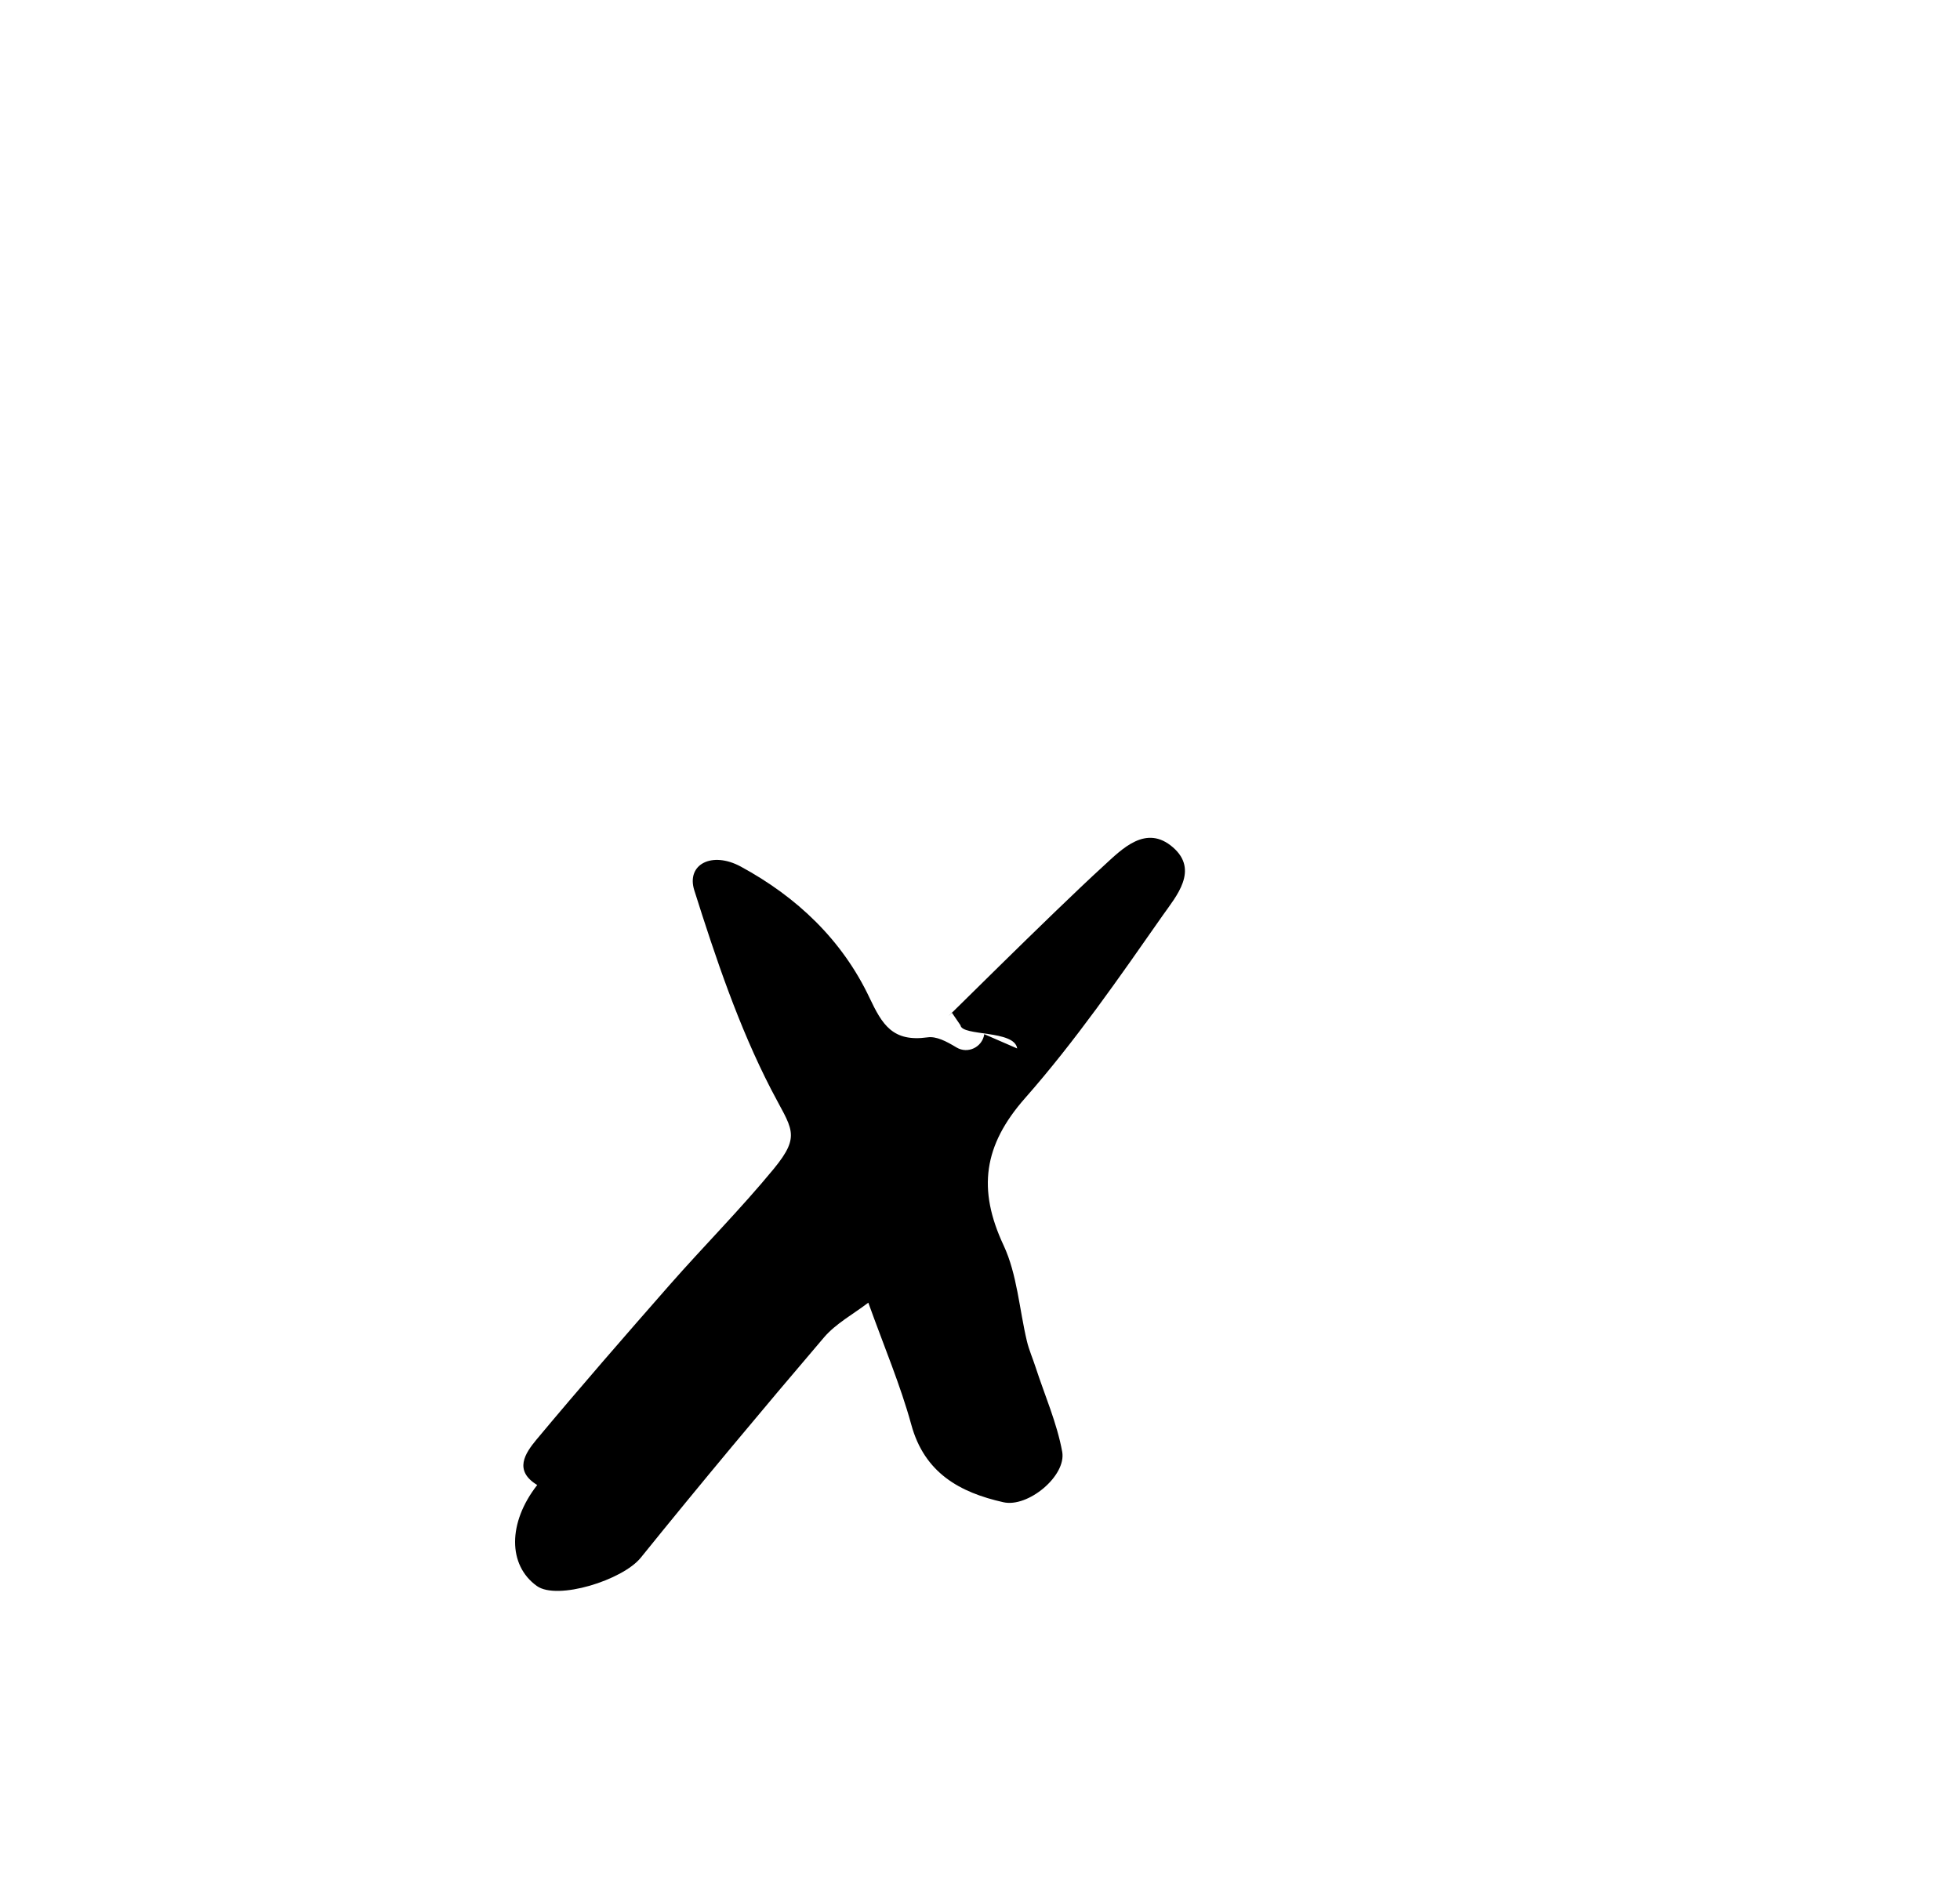 <?xml version="1.0" encoding="UTF-8"?>
<svg id="Layer_1" data-name="Layer 1" xmlns="http://www.w3.org/2000/svg" viewBox="0 0 141.01 135.97">
  <g id="nbApMG.tif">
    <path d="M70.81,74.41h0c.74,.32,1.36,.59,2.37,1.03-.19-1.35-3.97-.86-4.08-1.67-1.34,.6,1.14-.51,0,0l-.62-.91c-1.74,1.77,7.18-7.15,10.92-10.56,1.32-1.21,3.05-3.02,4.99-1.33,1.88,1.64,.23,3.52-.72,4.87-3.15,4.5-6.3,9.06-9.92,13.17-3,3.4-3.43,6.57-1.55,10.59,.98,2.1,1.13,4.59,1.68,6.9,.15,.63,.42,1.24,.62,1.86,.66,2.03,1.54,4.02,1.92,6.1,.31,1.73-2.46,4.03-4.23,3.63-3.13-.7-5.68-2.1-6.63-5.59-.78-2.84-1.94-5.57-3.09-8.77-1.07,.82-2.32,1.49-3.18,2.49-4.46,5.23-8.87,10.51-13.19,15.86-1.31,1.62-6,3.08-7.47,2.04-2.1-1.5-2.1-4.56,.02-7.27-1.71-1.04-.87-2.28-.06-3.26,3.14-3.76,6.35-7.45,9.58-11.13,2.47-2.81,5.12-5.47,7.49-8.35,2.03-2.47,1.28-2.88-.19-5.74-2.33-4.52-3.98-9.44-5.52-14.31-.59-1.87,1.27-2.83,3.34-1.71,4.04,2.19,7.3,5.28,9.27,9.45,.91,1.92,1.66,3.19,4.17,2.84,.63-.09,1.33,.27,2.09,.73,.81,.48,1.84-.02,1.99-.94Z"/>
  </g>
</svg>